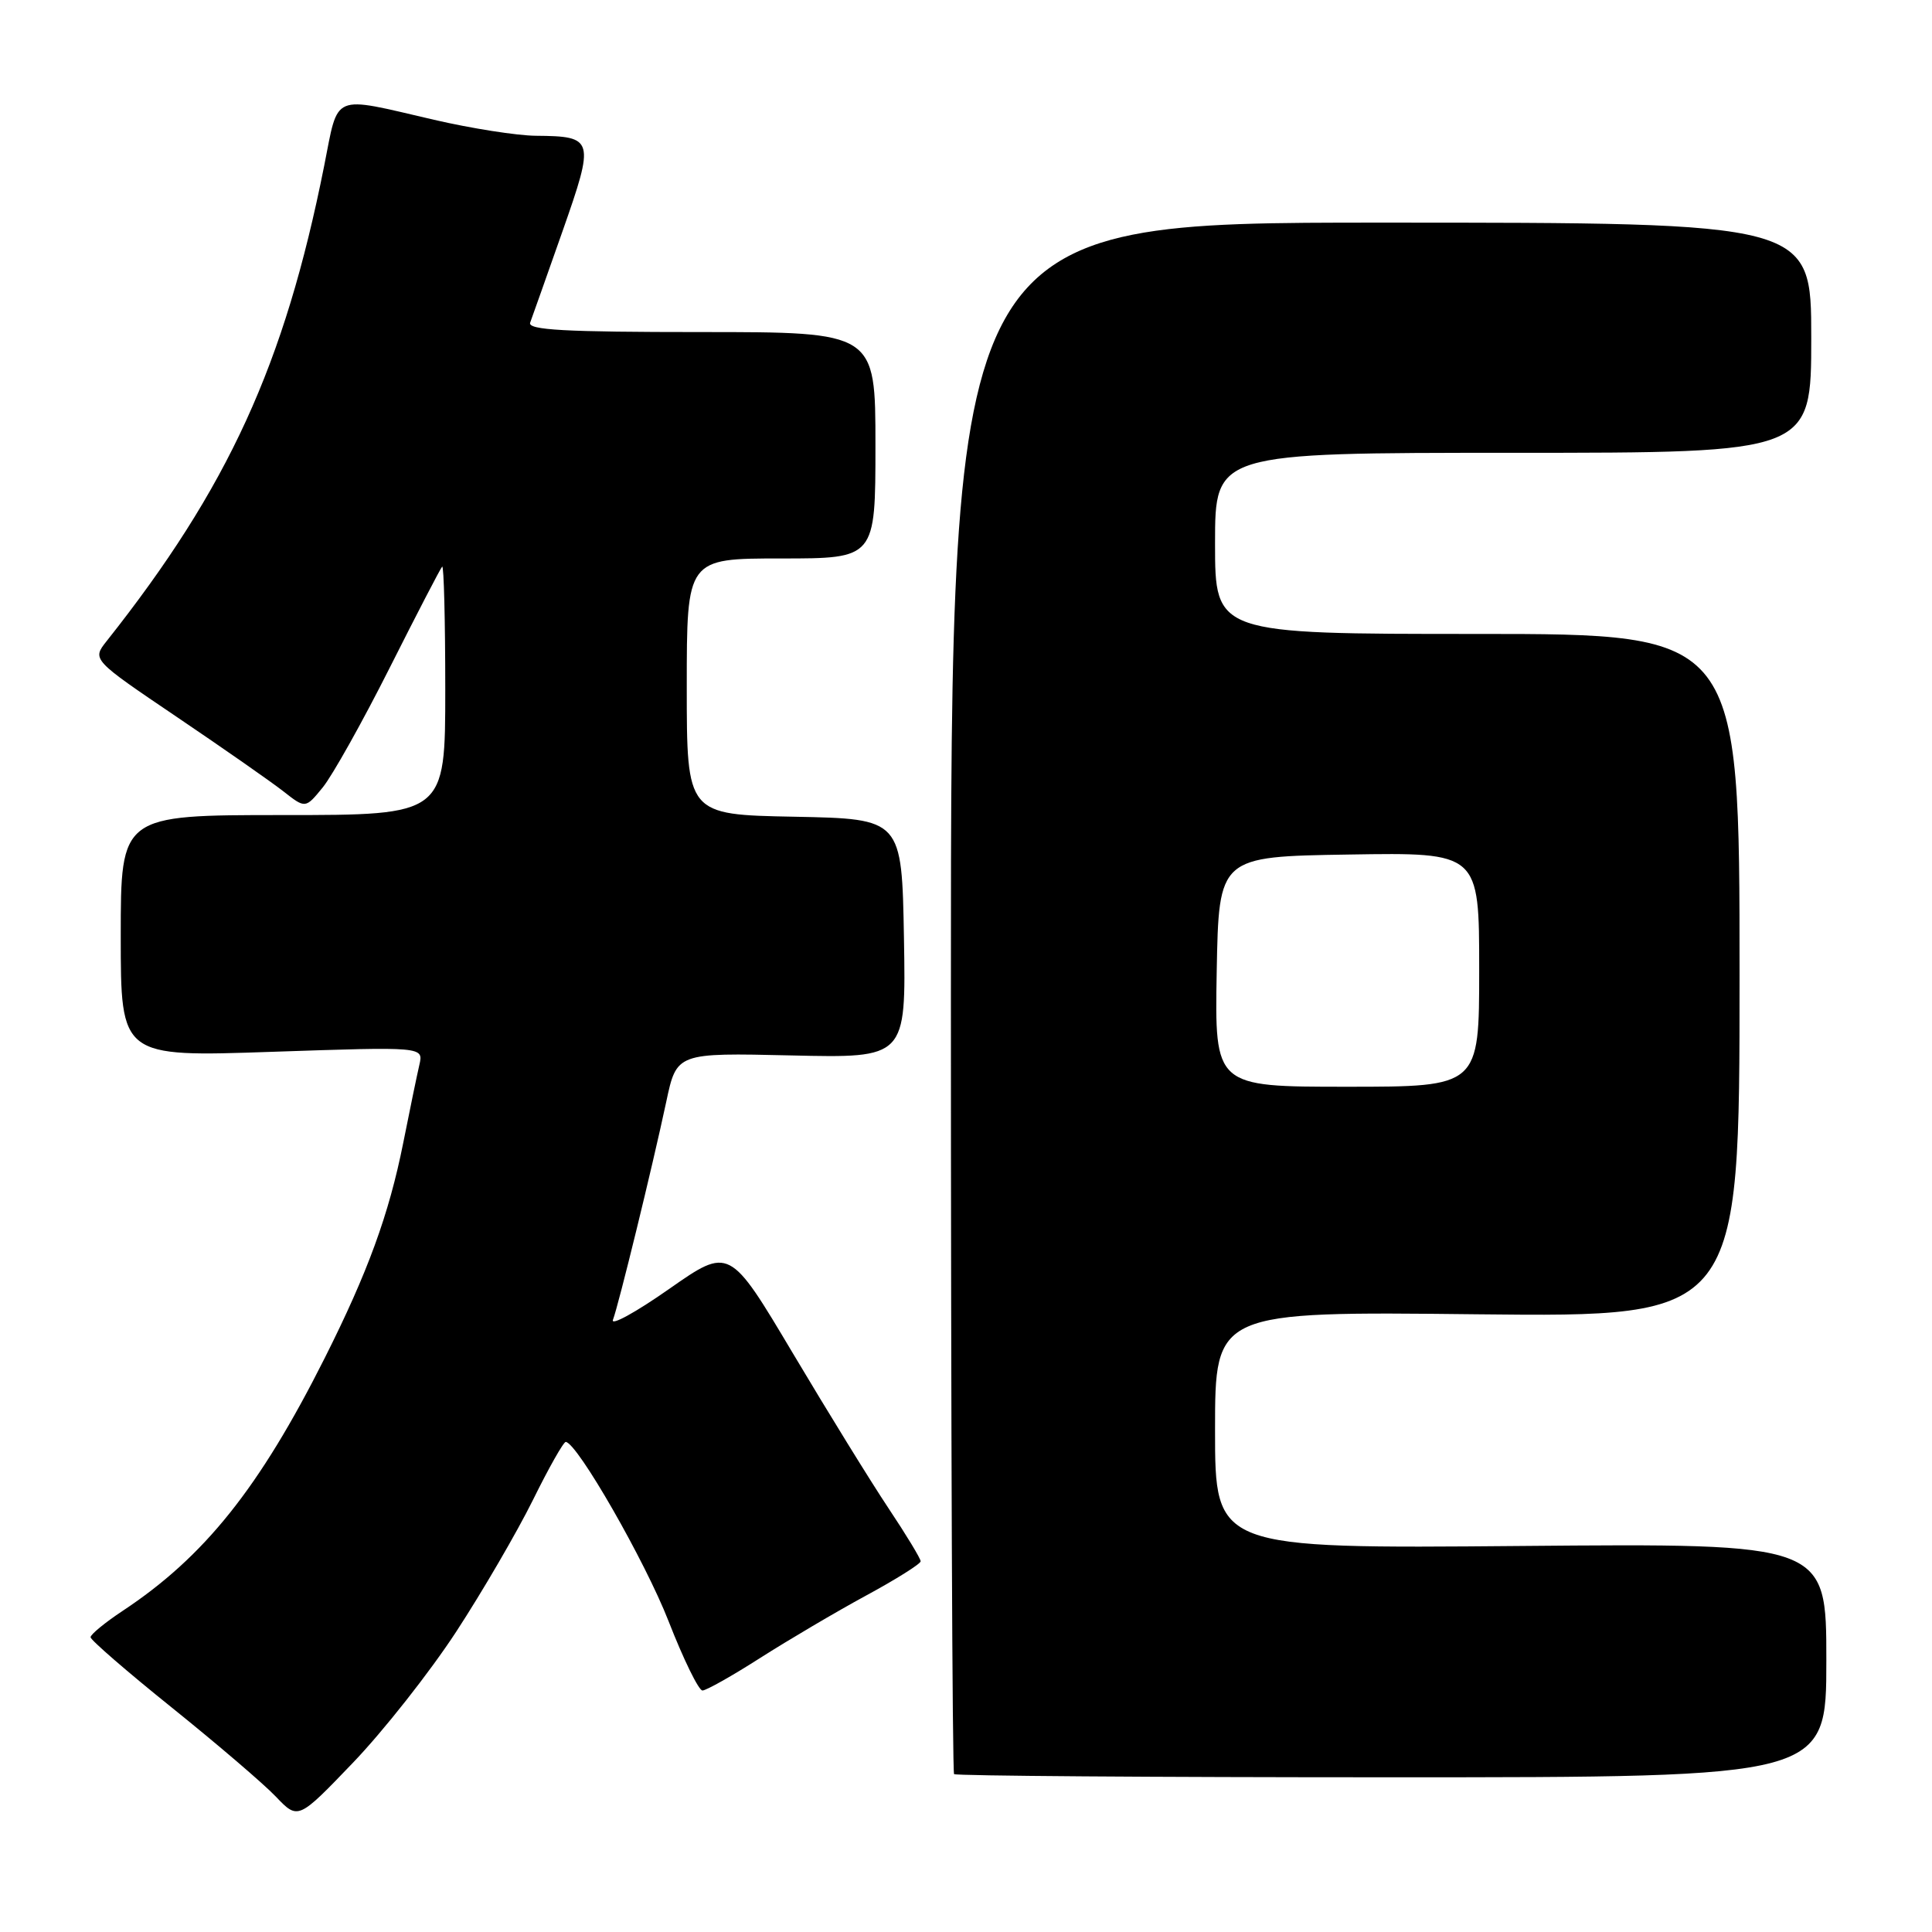 <?xml version="1.0" encoding="UTF-8" standalone="no"?>
<!DOCTYPE svg PUBLIC "-//W3C//DTD SVG 1.1//EN" "http://www.w3.org/Graphics/SVG/1.1/DTD/svg11.dtd" >
<svg xmlns="http://www.w3.org/2000/svg" xmlns:xlink="http://www.w3.org/1999/xlink" version="1.1" viewBox="0 0 256 256">
 <g >
 <path fill="currentColor"
d=" M 60.43 216.24 C 63.93 210.88 68.51 203.01 70.62 198.75 C 72.72 194.49 74.68 191.03 74.97 191.06 C 76.53 191.24 85.49 206.88 88.59 214.82 C 90.56 219.87 92.58 224.00 93.08 224.00 C 93.57 224.00 97.02 222.06 100.74 219.68 C 104.46 217.31 110.76 213.59 114.74 211.43 C 118.73 209.27 121.99 207.22 121.99 206.88 C 122.00 206.54 120.09 203.39 117.75 199.88 C 115.41 196.37 109.71 187.13 105.08 179.35 C 96.66 165.20 96.66 165.20 88.64 170.81 C 84.23 173.90 80.89 175.73 81.22 174.88 C 81.96 172.94 86.42 154.72 88.28 146.00 C 89.66 139.50 89.66 139.50 104.86 139.85 C 120.05 140.20 120.05 140.20 119.78 124.35 C 119.50 108.50 119.50 108.50 105.25 108.22 C 91.00 107.95 91.00 107.95 91.00 90.97 C 91.00 74.00 91.00 74.00 103.50 74.00 C 116.00 74.00 116.00 74.00 116.00 59.00 C 116.00 44.00 116.00 44.00 92.89 44.00 C 74.83 44.00 69.89 43.73 70.25 42.75 C 70.51 42.06 72.43 36.62 74.53 30.66 C 78.83 18.41 78.73 18.06 71.00 17.99 C 68.53 17.97 62.45 17.02 57.50 15.87 C 43.77 12.69 44.90 12.22 42.95 22.00 C 37.70 48.34 30.24 64.62 14.13 84.95 C 12.19 87.40 12.19 87.40 23.40 94.98 C 29.57 99.15 35.93 103.59 37.54 104.85 C 40.47 107.15 40.47 107.15 42.77 104.33 C 44.04 102.77 48.03 95.65 51.63 88.50 C 55.23 81.35 58.36 75.31 58.59 75.08 C 58.81 74.85 59.00 82.17 59.00 91.33 C 59.00 108.00 59.00 108.00 37.50 108.00 C 16.00 108.00 16.00 108.00 16.00 124.03 C 16.00 140.06 16.00 140.06 36.06 139.37 C 56.12 138.69 56.12 138.69 55.57 141.09 C 55.26 142.42 54.30 147.07 53.43 151.44 C 51.53 160.94 48.73 168.60 43.02 179.96 C 34.36 197.18 27.09 206.28 16.25 213.45 C 13.91 215.00 12.00 216.57 12.00 216.94 C 12.00 217.31 16.86 221.52 22.80 226.29 C 28.74 231.07 34.93 236.36 36.55 238.06 C 39.50 241.15 39.50 241.15 46.78 233.56 C 50.78 229.39 56.93 221.59 60.43 216.24 Z  M 242.00 220.00 C 242.00 204.50 242.00 204.50 201.50 204.85 C 161.00 205.20 161.00 205.20 161.00 189.49 C 161.00 173.77 161.00 173.77 195.75 174.15 C 230.50 174.52 230.50 174.52 230.50 129.26 C 230.50 84.00 230.50 84.00 195.75 84.00 C 161.00 84.00 161.00 84.00 161.00 72.00 C 161.00 60.00 161.00 60.00 200.50 60.00 C 240.00 60.00 240.00 60.00 240.00 44.75 C 240.00 29.50 240.00 29.50 183.00 29.50 C 126.00 29.50 126.00 29.50 126.00 132.08 C 126.00 188.50 126.19 234.85 126.42 235.08 C 126.65 235.31 152.75 235.50 184.42 235.50 C 242.00 235.50 242.00 235.50 242.00 220.00 Z  M 161.22 128.75 C 161.50 113.50 161.50 113.50 178.75 113.23 C 196.00 112.95 196.00 112.95 196.00 128.48 C 196.00 144.00 196.00 144.00 178.47 144.00 C 160.95 144.00 160.95 144.00 161.22 128.75 Z "/>
</g>
</svg>